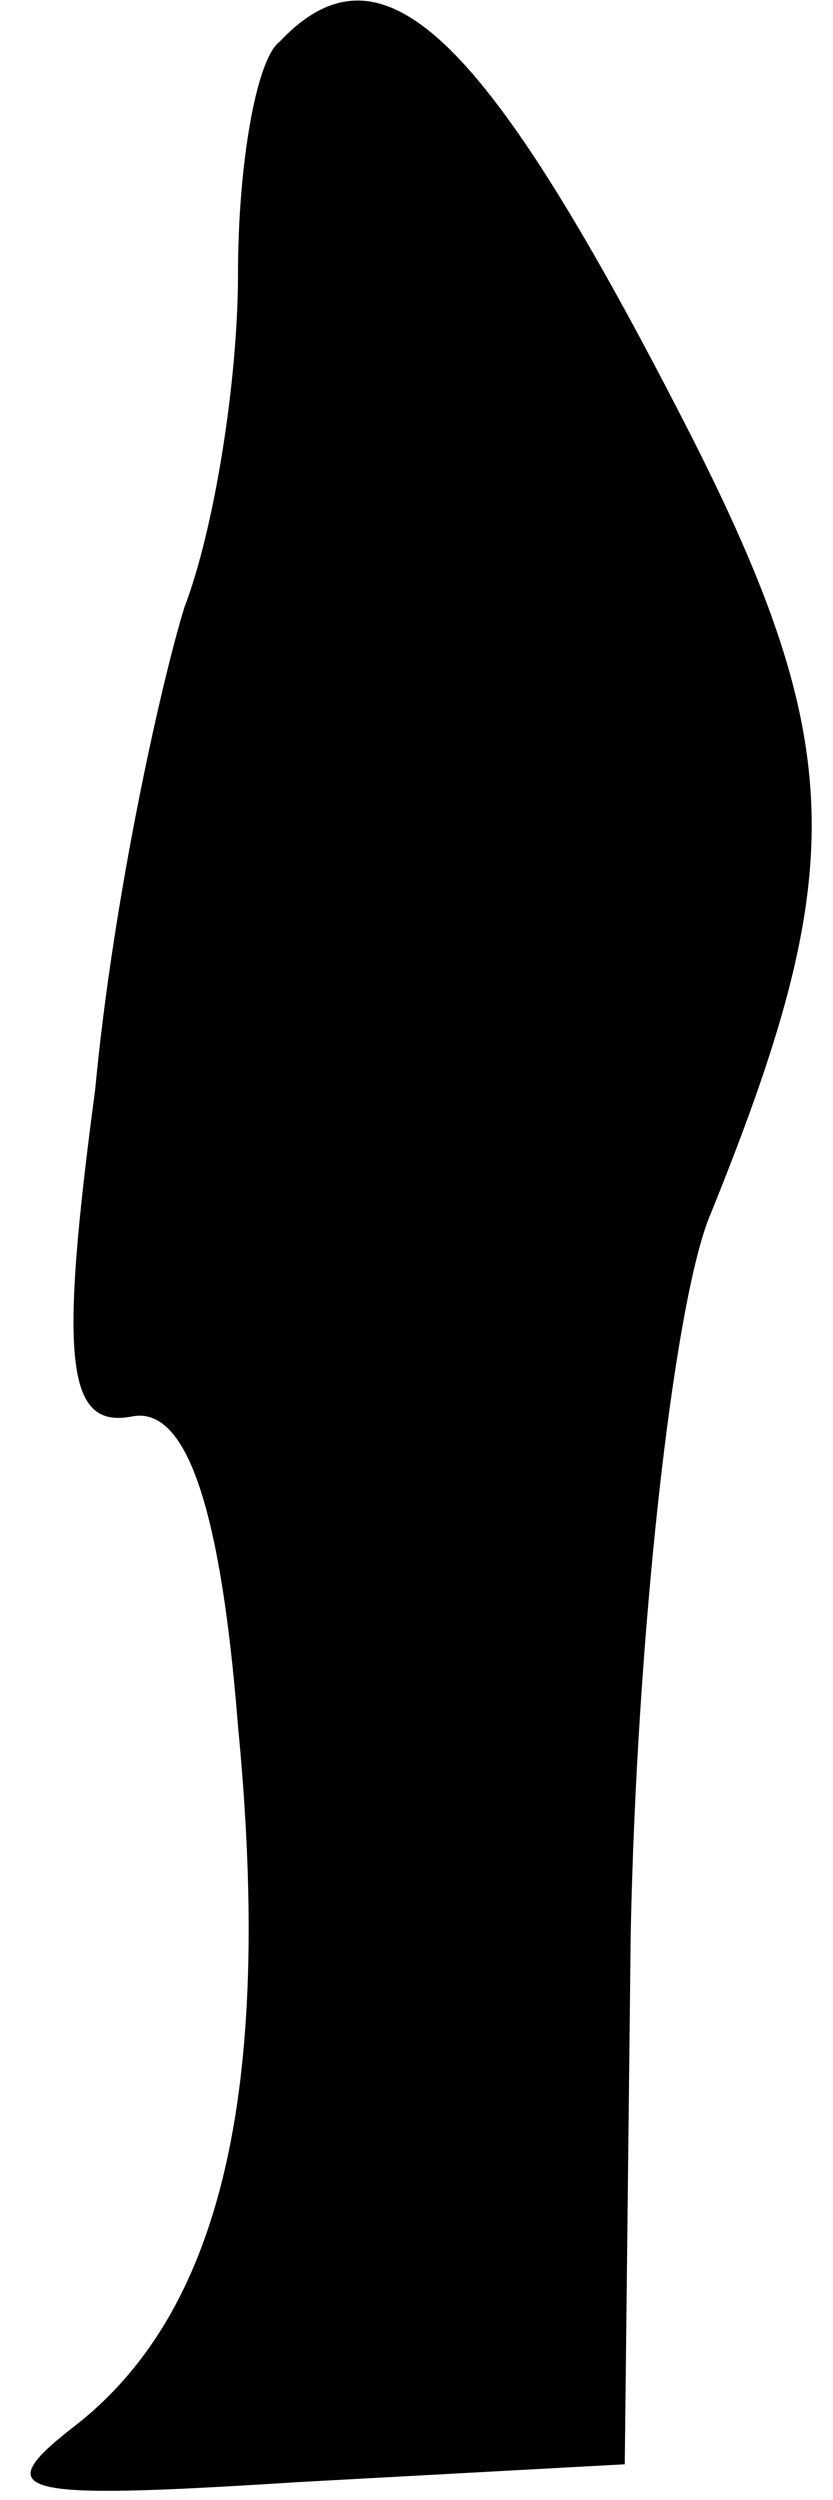 <?xml version="1.0" standalone="no"?>
<!DOCTYPE svg PUBLIC "-//W3C//DTD SVG 20010904//EN"
 "http://www.w3.org/TR/2001/REC-SVG-20010904/DTD/svg10.dtd">
<svg version="1.0" xmlns="http://www.w3.org/2000/svg"
 width="14pt" height="42pt" viewBox="0 0 14 42"
 preserveAspectRatio="xMidYMid meet">
<g transform="translate(0,42) scale(0.1,-0.1)"
fill="#000000" stroke="none">
<path fill="#000000" stroke="none" d="M47 413 c-4 -3 -7 -21 -7 -39 0 -18 -4
-43 -9 -56 -4 -13 -12 -49 -15 -81 -6 -45 -5 -57 6 -55 9 2 15 -14 18 -52 6
-62 -3 -99 -28 -118 -14 -11 -9 -12 38 -9 l55 3 1 89 c1 50 7 104 13 120 24
59 24 80 -5 136 -33 64 -50 80 -67 62z"/>
</g>
</svg>
